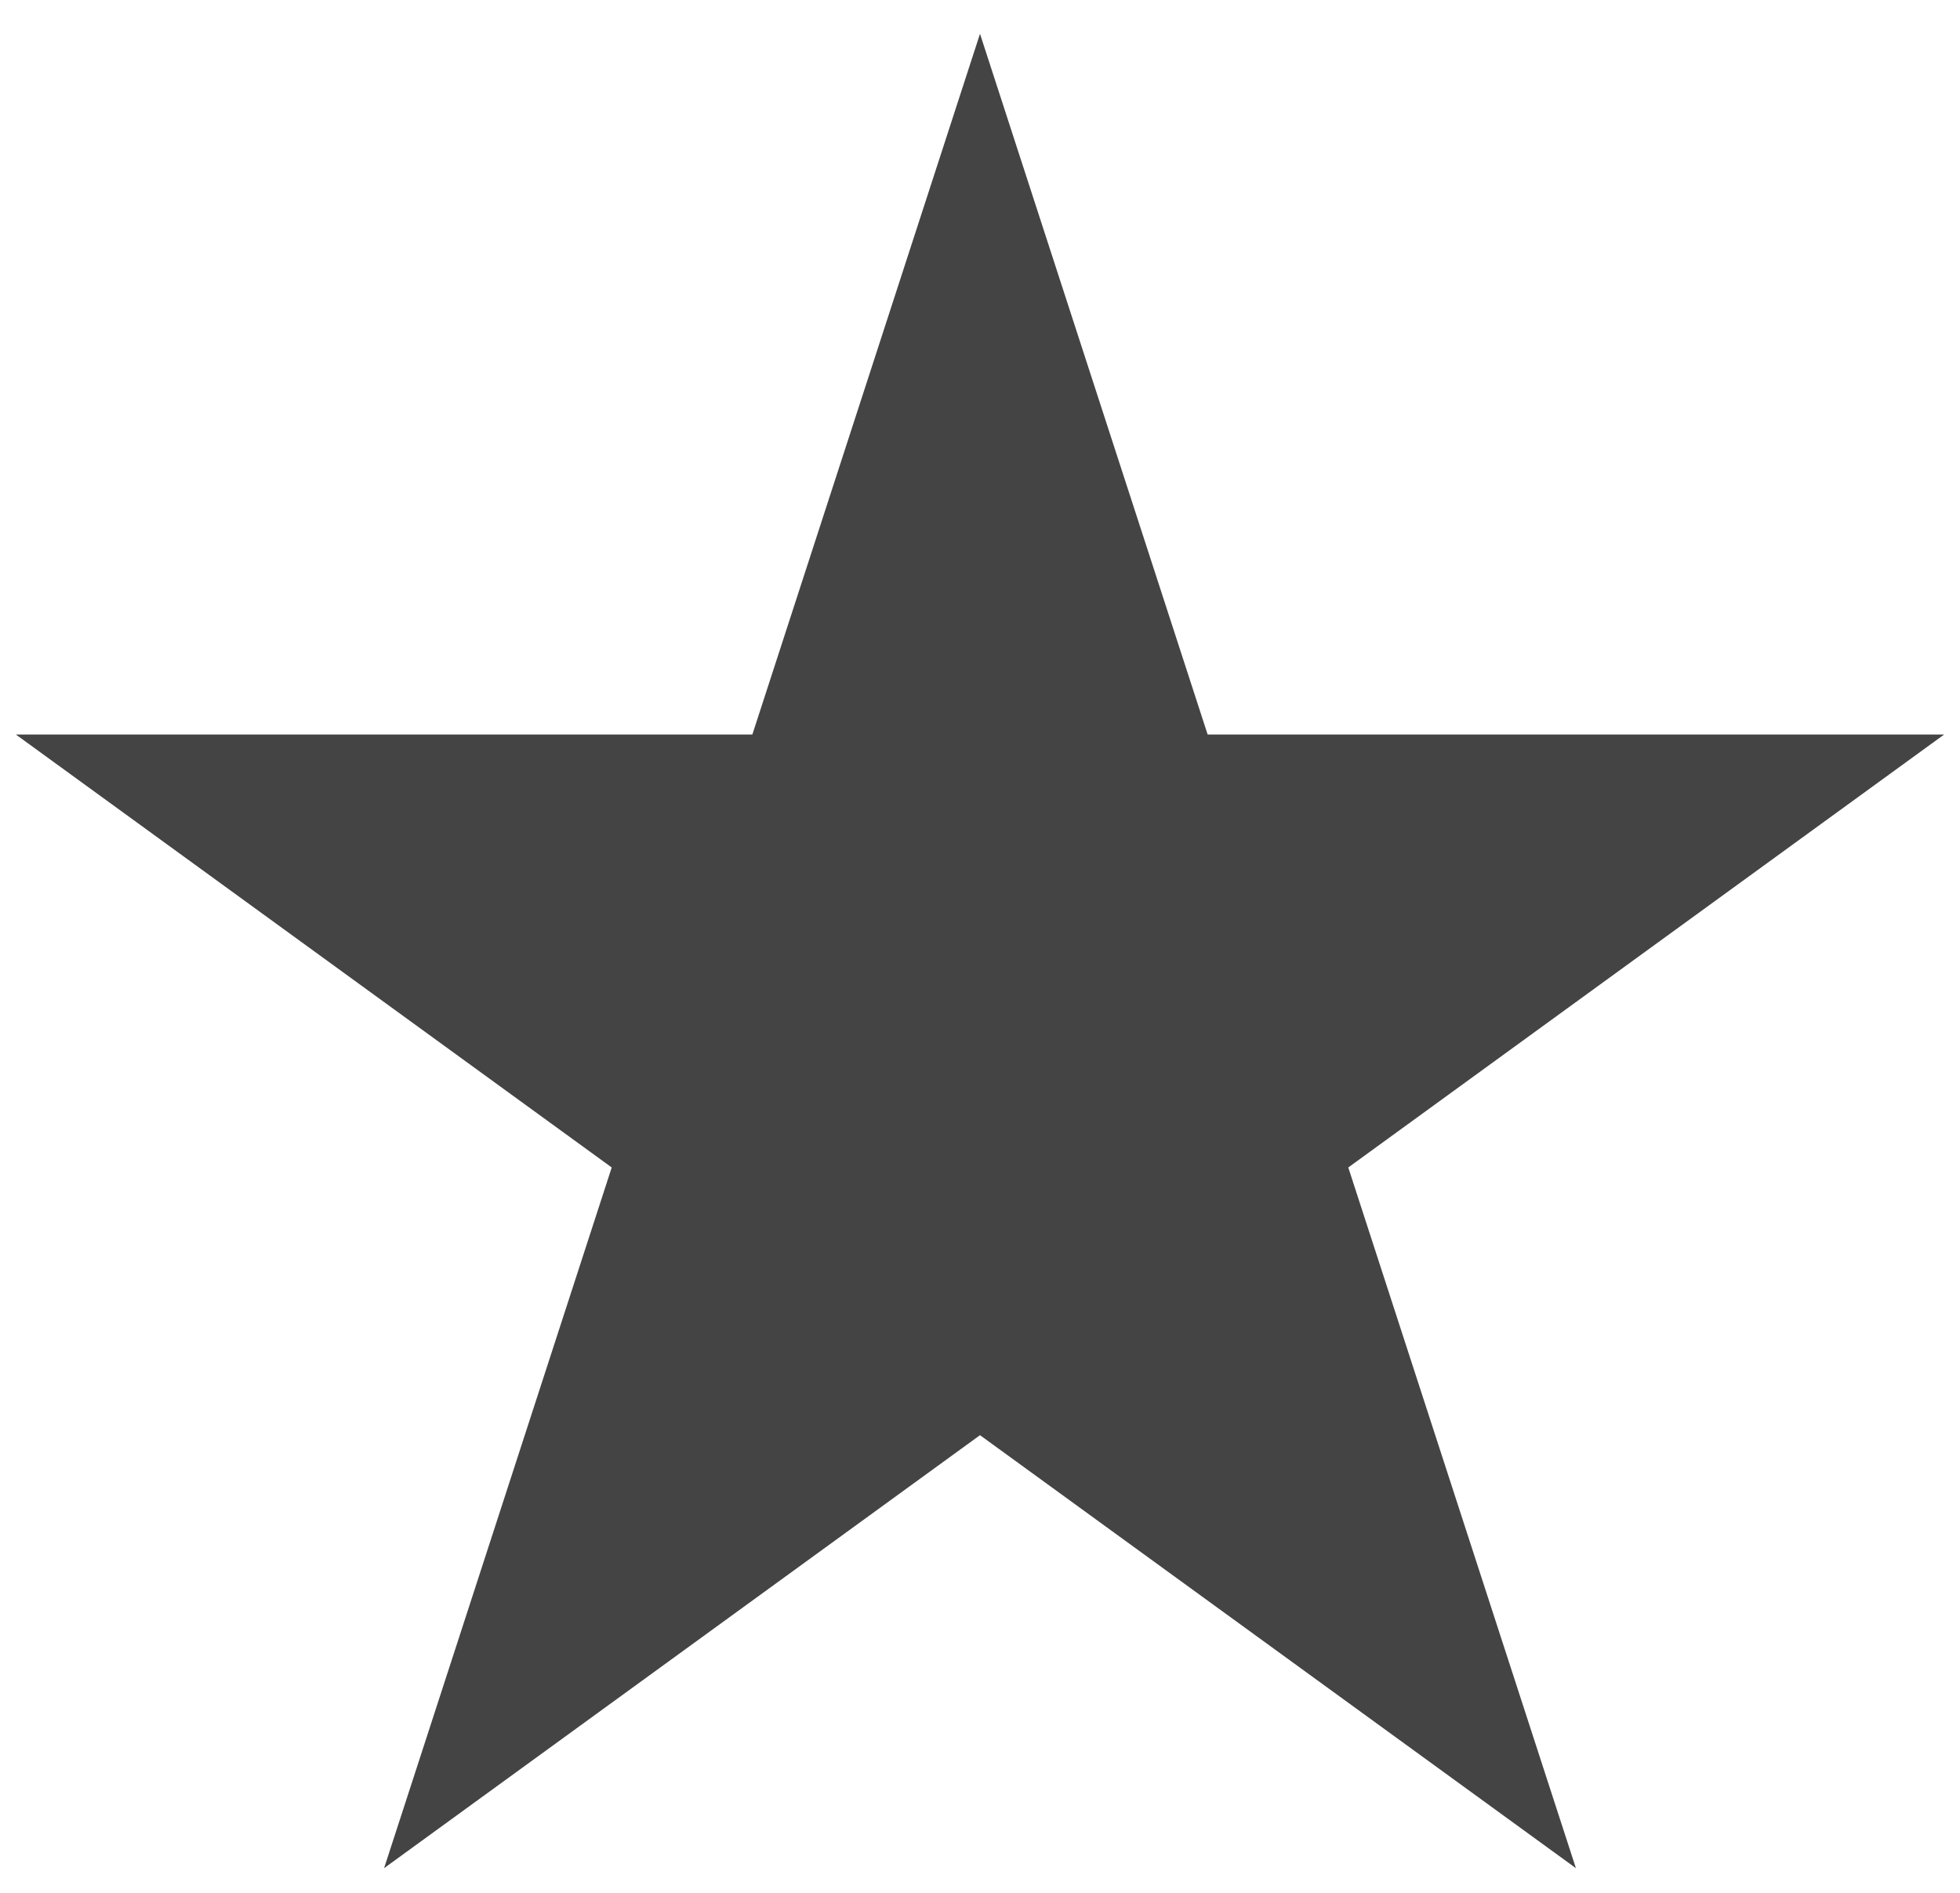 <svg width="29" height="28" viewBox="0 0 29 28" fill="none" xmlns="http://www.w3.org/2000/svg">
<path d="M14.5 0.5L17.868 10.865H28.766L19.949 17.27L23.317 27.635L14.5 21.23L5.683 27.635L9.051 17.27L0.234 10.865H11.132L14.5 0.5Z" fill="#444444"/>
</svg>
